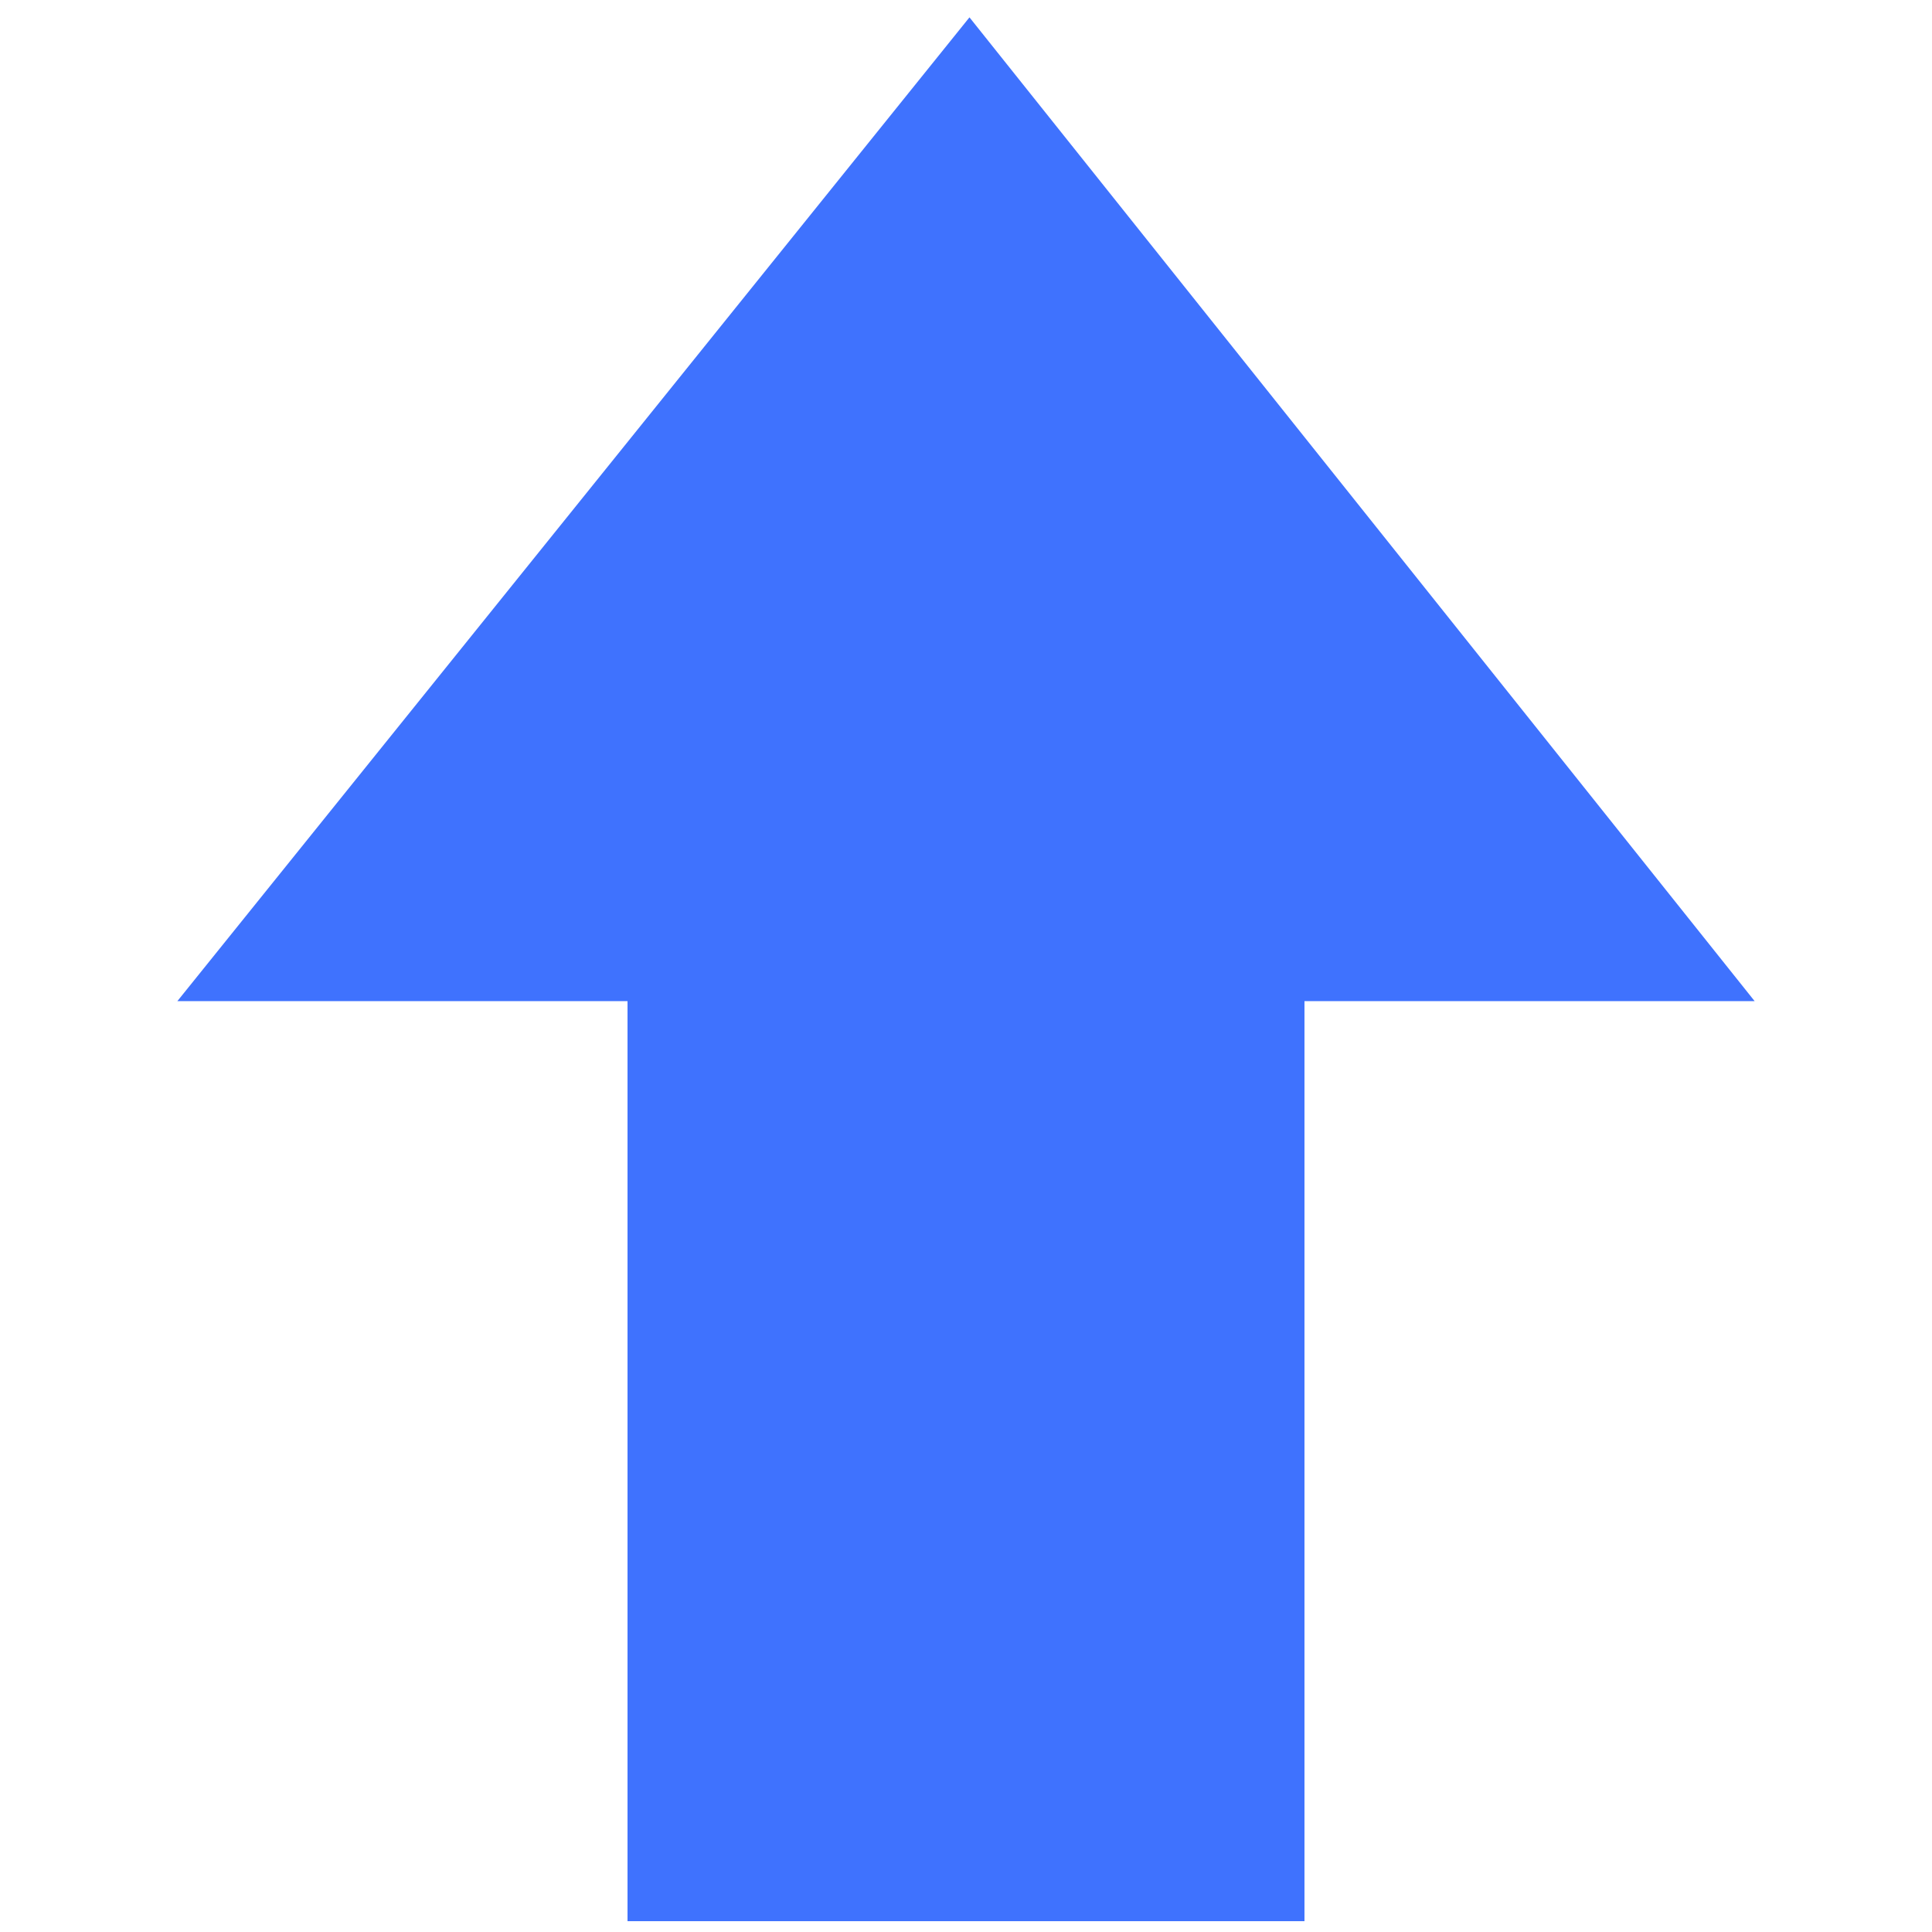 <?xml version="1.0" standalone="no"?><!DOCTYPE svg PUBLIC "-//W3C//DTD SVG 1.1//EN" "http://www.w3.org/Graphics/SVG/1.1/DTD/svg11.dtd"><svg class="icon" width="64px" height="64.00px" viewBox="0 0 1024 1024" version="1.1" xmlns="http://www.w3.org/2000/svg"><path fill="#3F72FE" d="M929.99 530.618L513.839 9.194 94.01 530.618H332.599V1018.254h358.802V530.618h238.589z" /></svg>